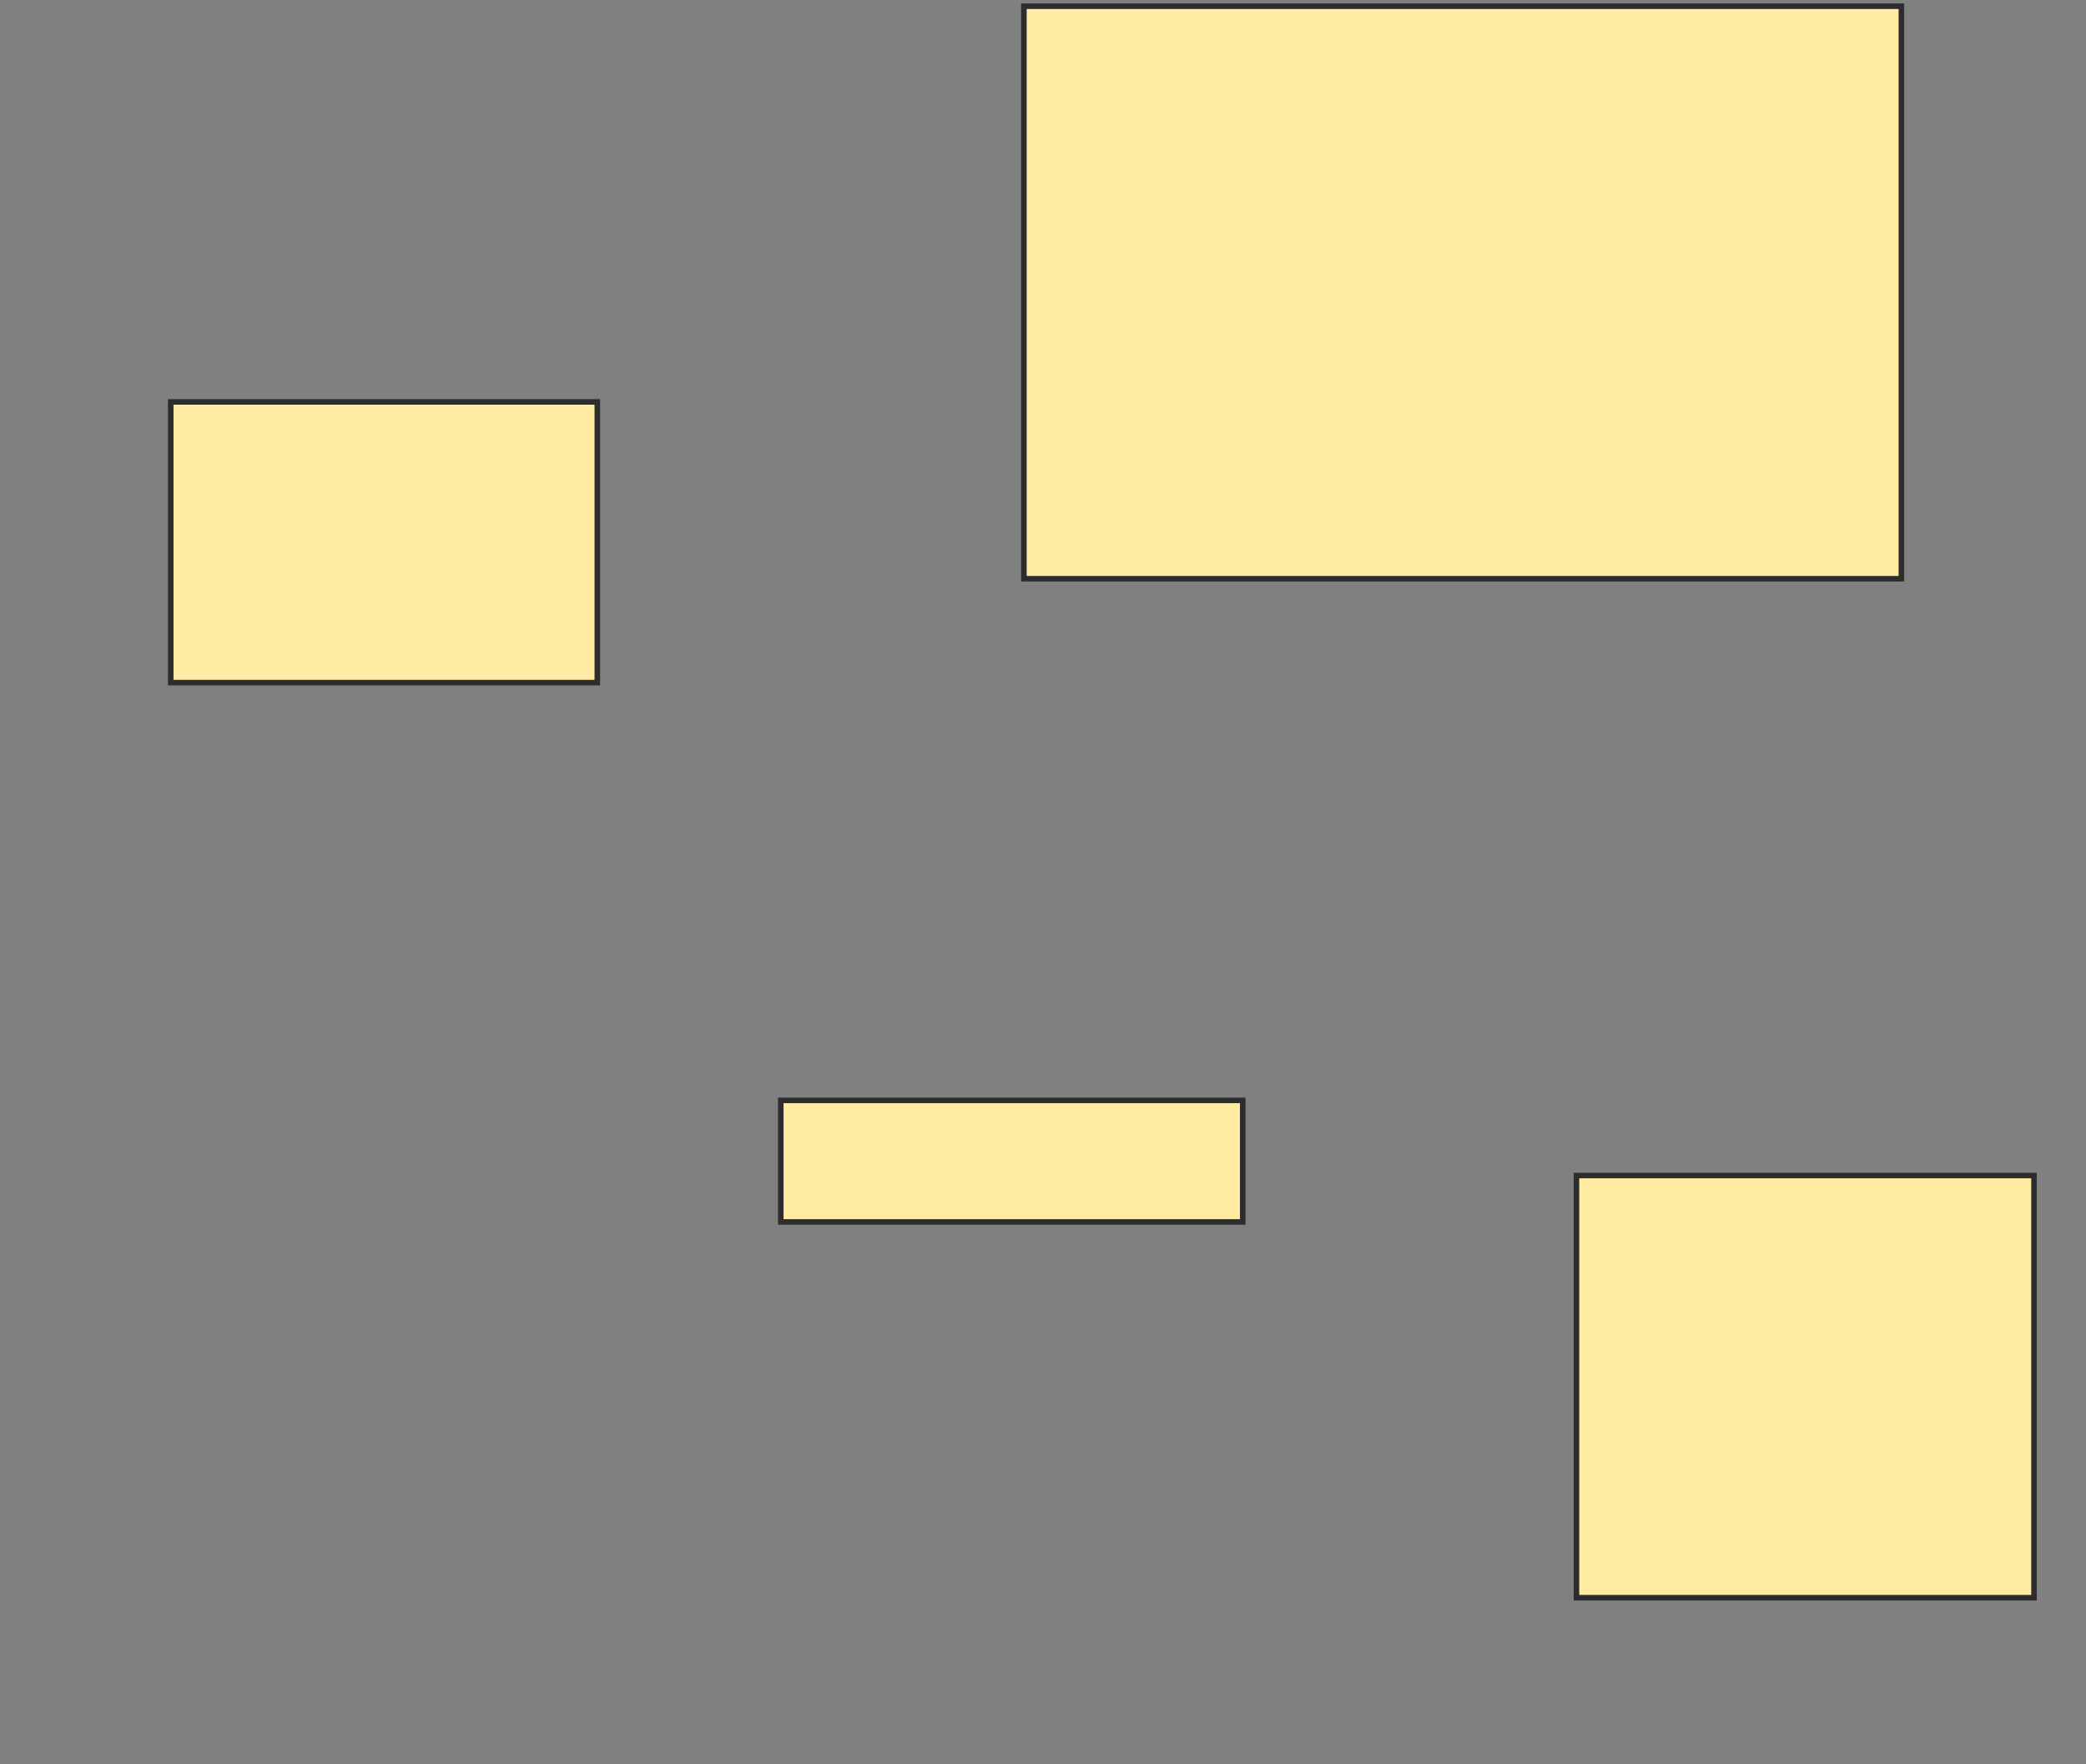 <svg xmlns="http://www.w3.org/2000/svg" width="376" height="318">
 <rect width="100%" height="100%" fill="#808080" stroke="none"/>
 <!-- Created with Image Occlusion Enhanced -->
 <g>
  <title>Labels</title>
 </g>
 <g>
  <title>Masks</title>
  <rect id="8f6cf7ec65604320a374fe1f86a214a4-ao-1" height="50.598" width="76.892" y="72.438" x="30.773" stroke-linecap="null" stroke-linejoin="null" stroke-dasharray="null" stroke="#2D2D2D" fill="#FFEBA2"/>
  
  <rect id="8f6cf7ec65604320a374fe1f86a214a4-ao-3" height="21.912" width="83.267" y="198.335" x="140.733" stroke-linecap="null" stroke-linejoin="null" stroke-dasharray="null" stroke="#2D2D2D" fill="#FFEBA2"/>
  <rect id="8f6cf7ec65604320a374fe1f86a214a4-ao-4" height="76.096" width="82.47" y="211.88" x="284.159" stroke-linecap="null" stroke-linejoin="null" stroke-dasharray="null" stroke="#2D2D2D" fill="#FFEBA2"/>
  <rect id="8f6cf7ec65604320a374fe1f86a214a4-ao-5" height="103.187" width="158.167" y="1.124" x="184.558" stroke-linecap="null" stroke-linejoin="null" stroke-dasharray="null" stroke="#2D2D2D" fill="#FFEBA2"/>
 </g>
</svg>